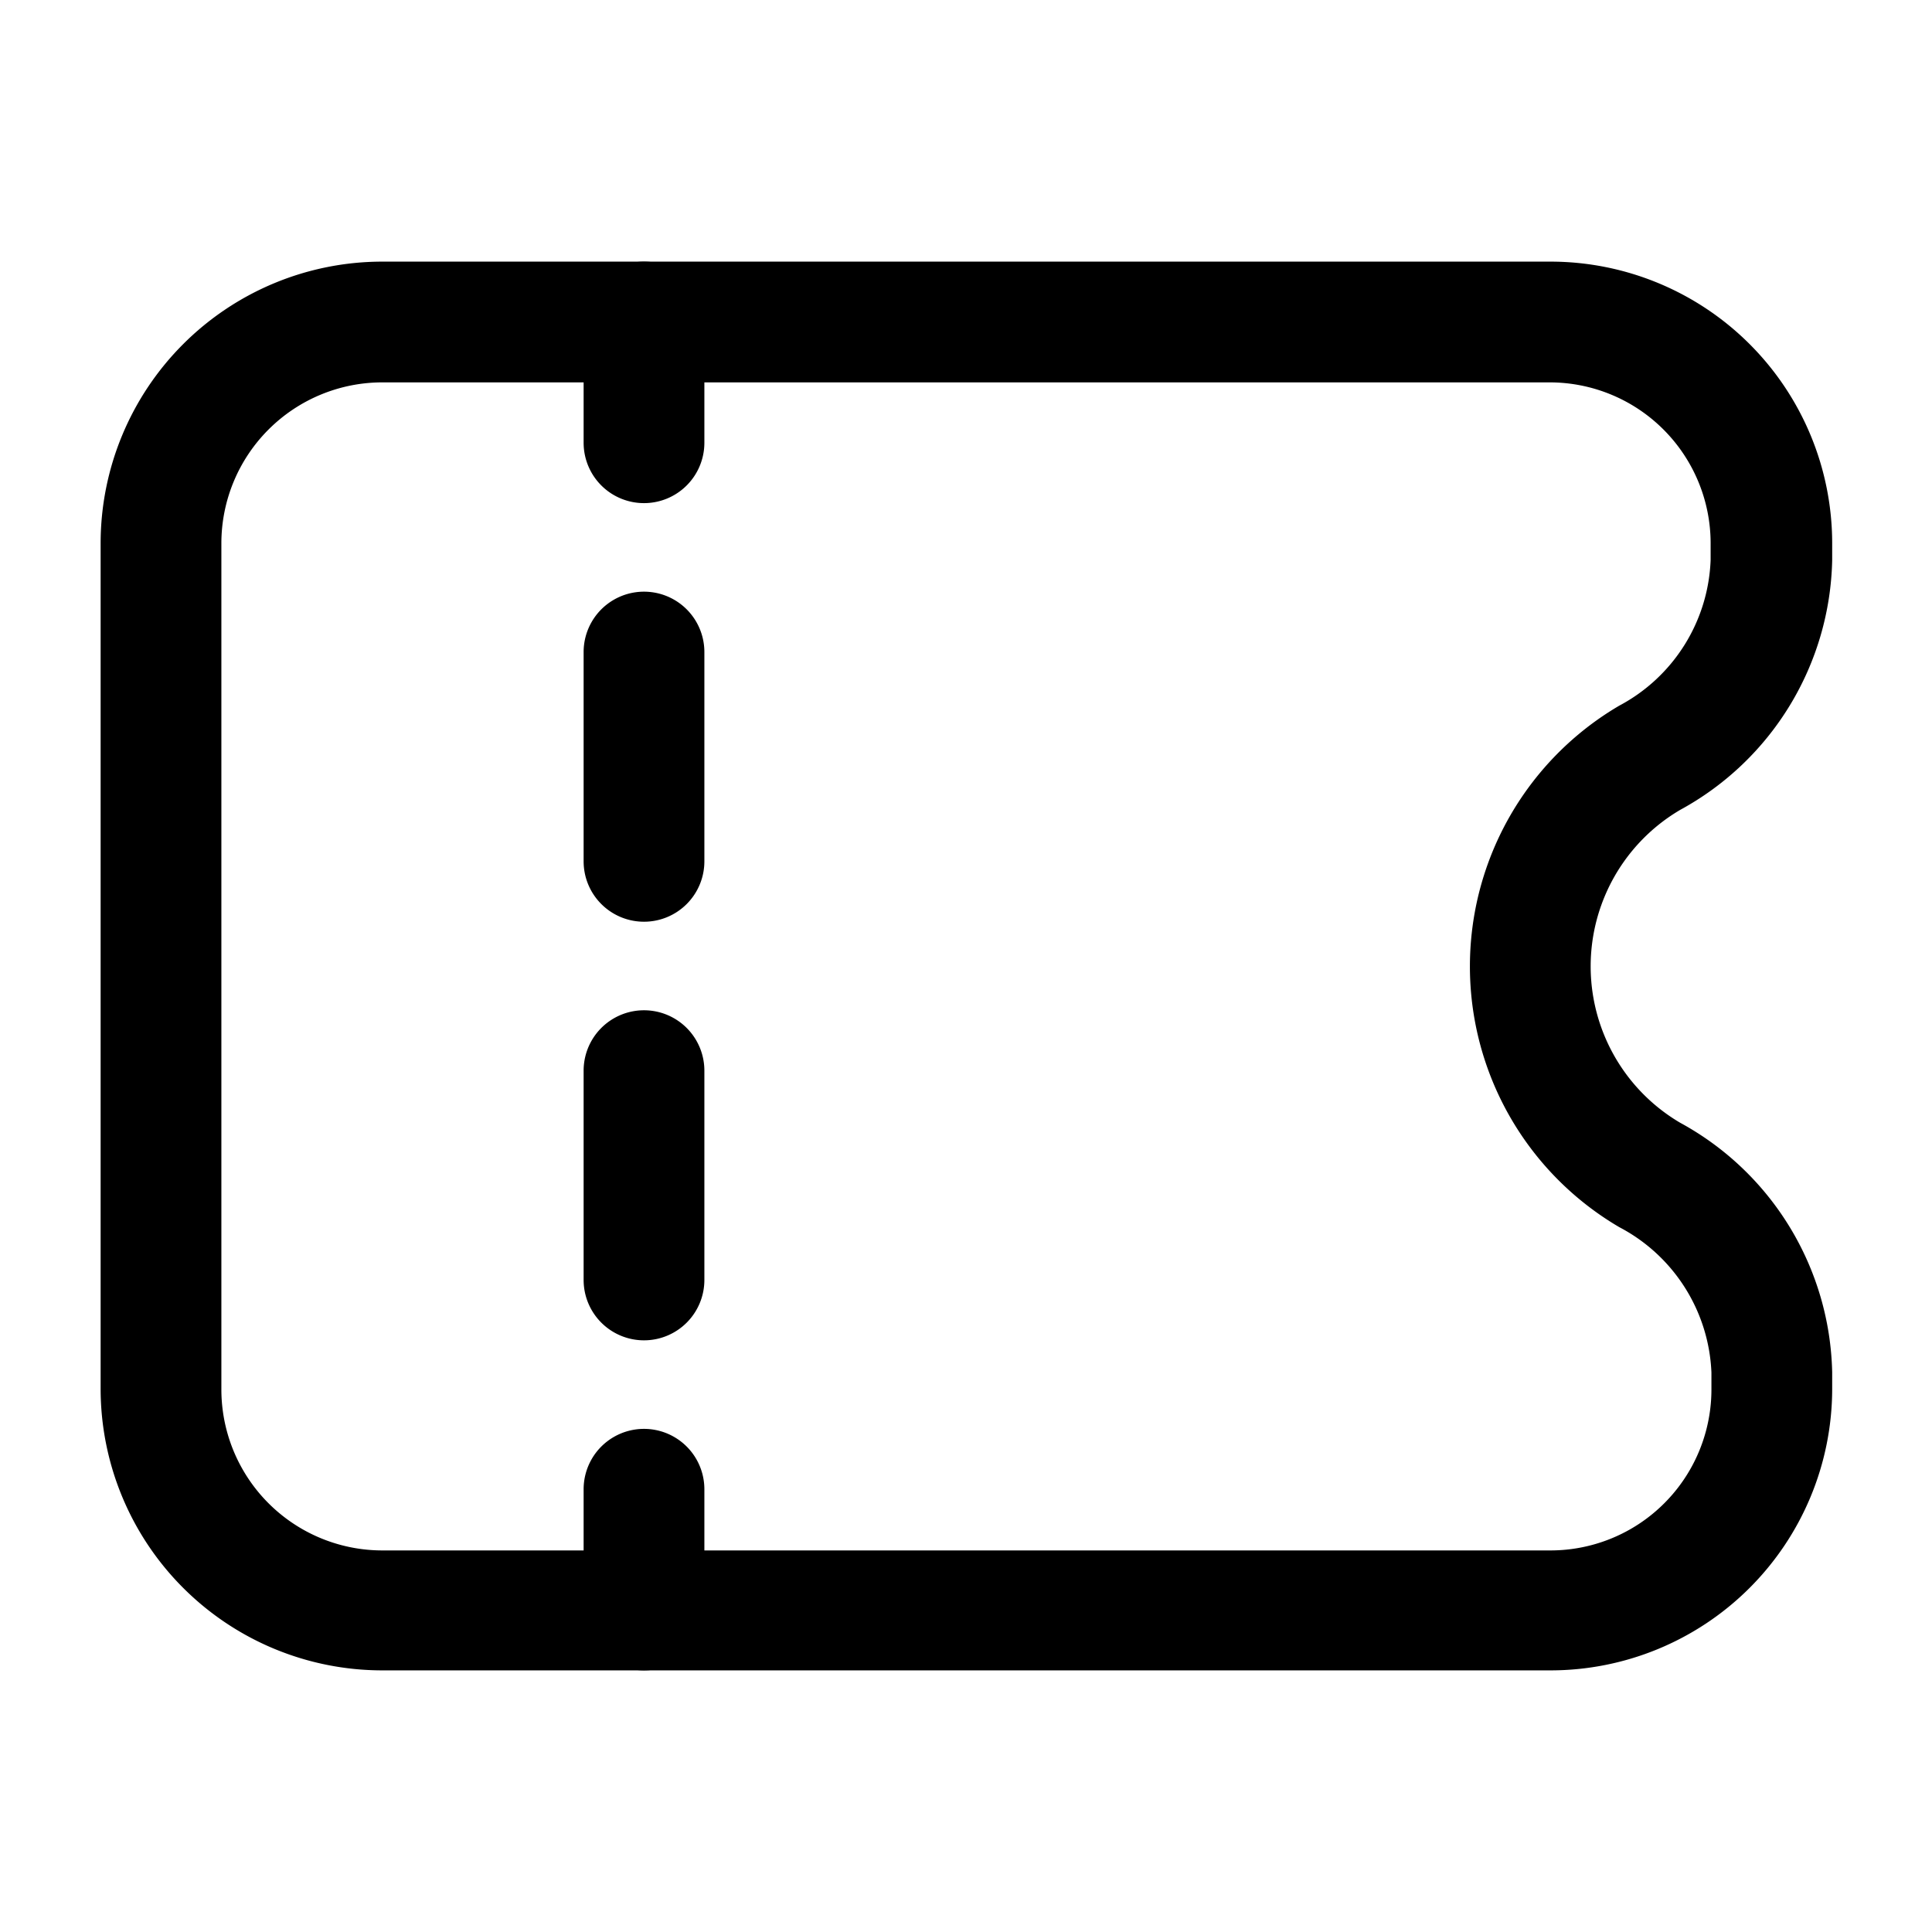 <svg xmlns="http://www.w3.org/2000/svg" viewBox="0 0 24 24" id="voucher">
  <g>
    <path d="M19.255,20.75H4.745a3.5,3.5,0,0,1-3.495-3.5V6.745a3.5,3.5,0,0,1,3.5-3.495h14.51a3.5,3.5,0,0,1,3.5,3.5v.21a3.618,3.618,0,0,1-1.887,3.1,2.254,2.254,0,0,0,0,3.888,3.618,3.618,0,0,1,1.887,3.1v.21A3.5,3.5,0,0,1,19.255,20.75Zm-14.51-16a2,2,0,0,0-1.995,2v10.51a2,2,0,0,0,2,2h14.51a2,2,0,0,0,2-2v-.21a2.138,2.138,0,0,0-1.145-1.806,3.755,3.755,0,0,1,0-6.478A2.138,2.138,0,0,0,21.25,6.955v-.21a2,2,0,0,0-2-1.995Z"></path>
    <path d="M8 6.25a.75.75 0 01-.75-.75V4a.75.75 0 011.5 0V5.5A.75.75 0 018 6.25zM8 16.65a.75.75 0 01-.75-.75V13.3a.75.75 0 011.5 0v2.6A.75.75 0 018 16.65zm0-5.2a.75.75 0 01-.75-.75V8.1a.75.75 0 011.5 0v2.6A.75.75 0 018 11.45zM8 20.75A.75.75 0 017.25 20V18.5a.75.75 0 011.5 0V20A.75.75 0 018 20.75z"></path>
  </g>
</svg>

